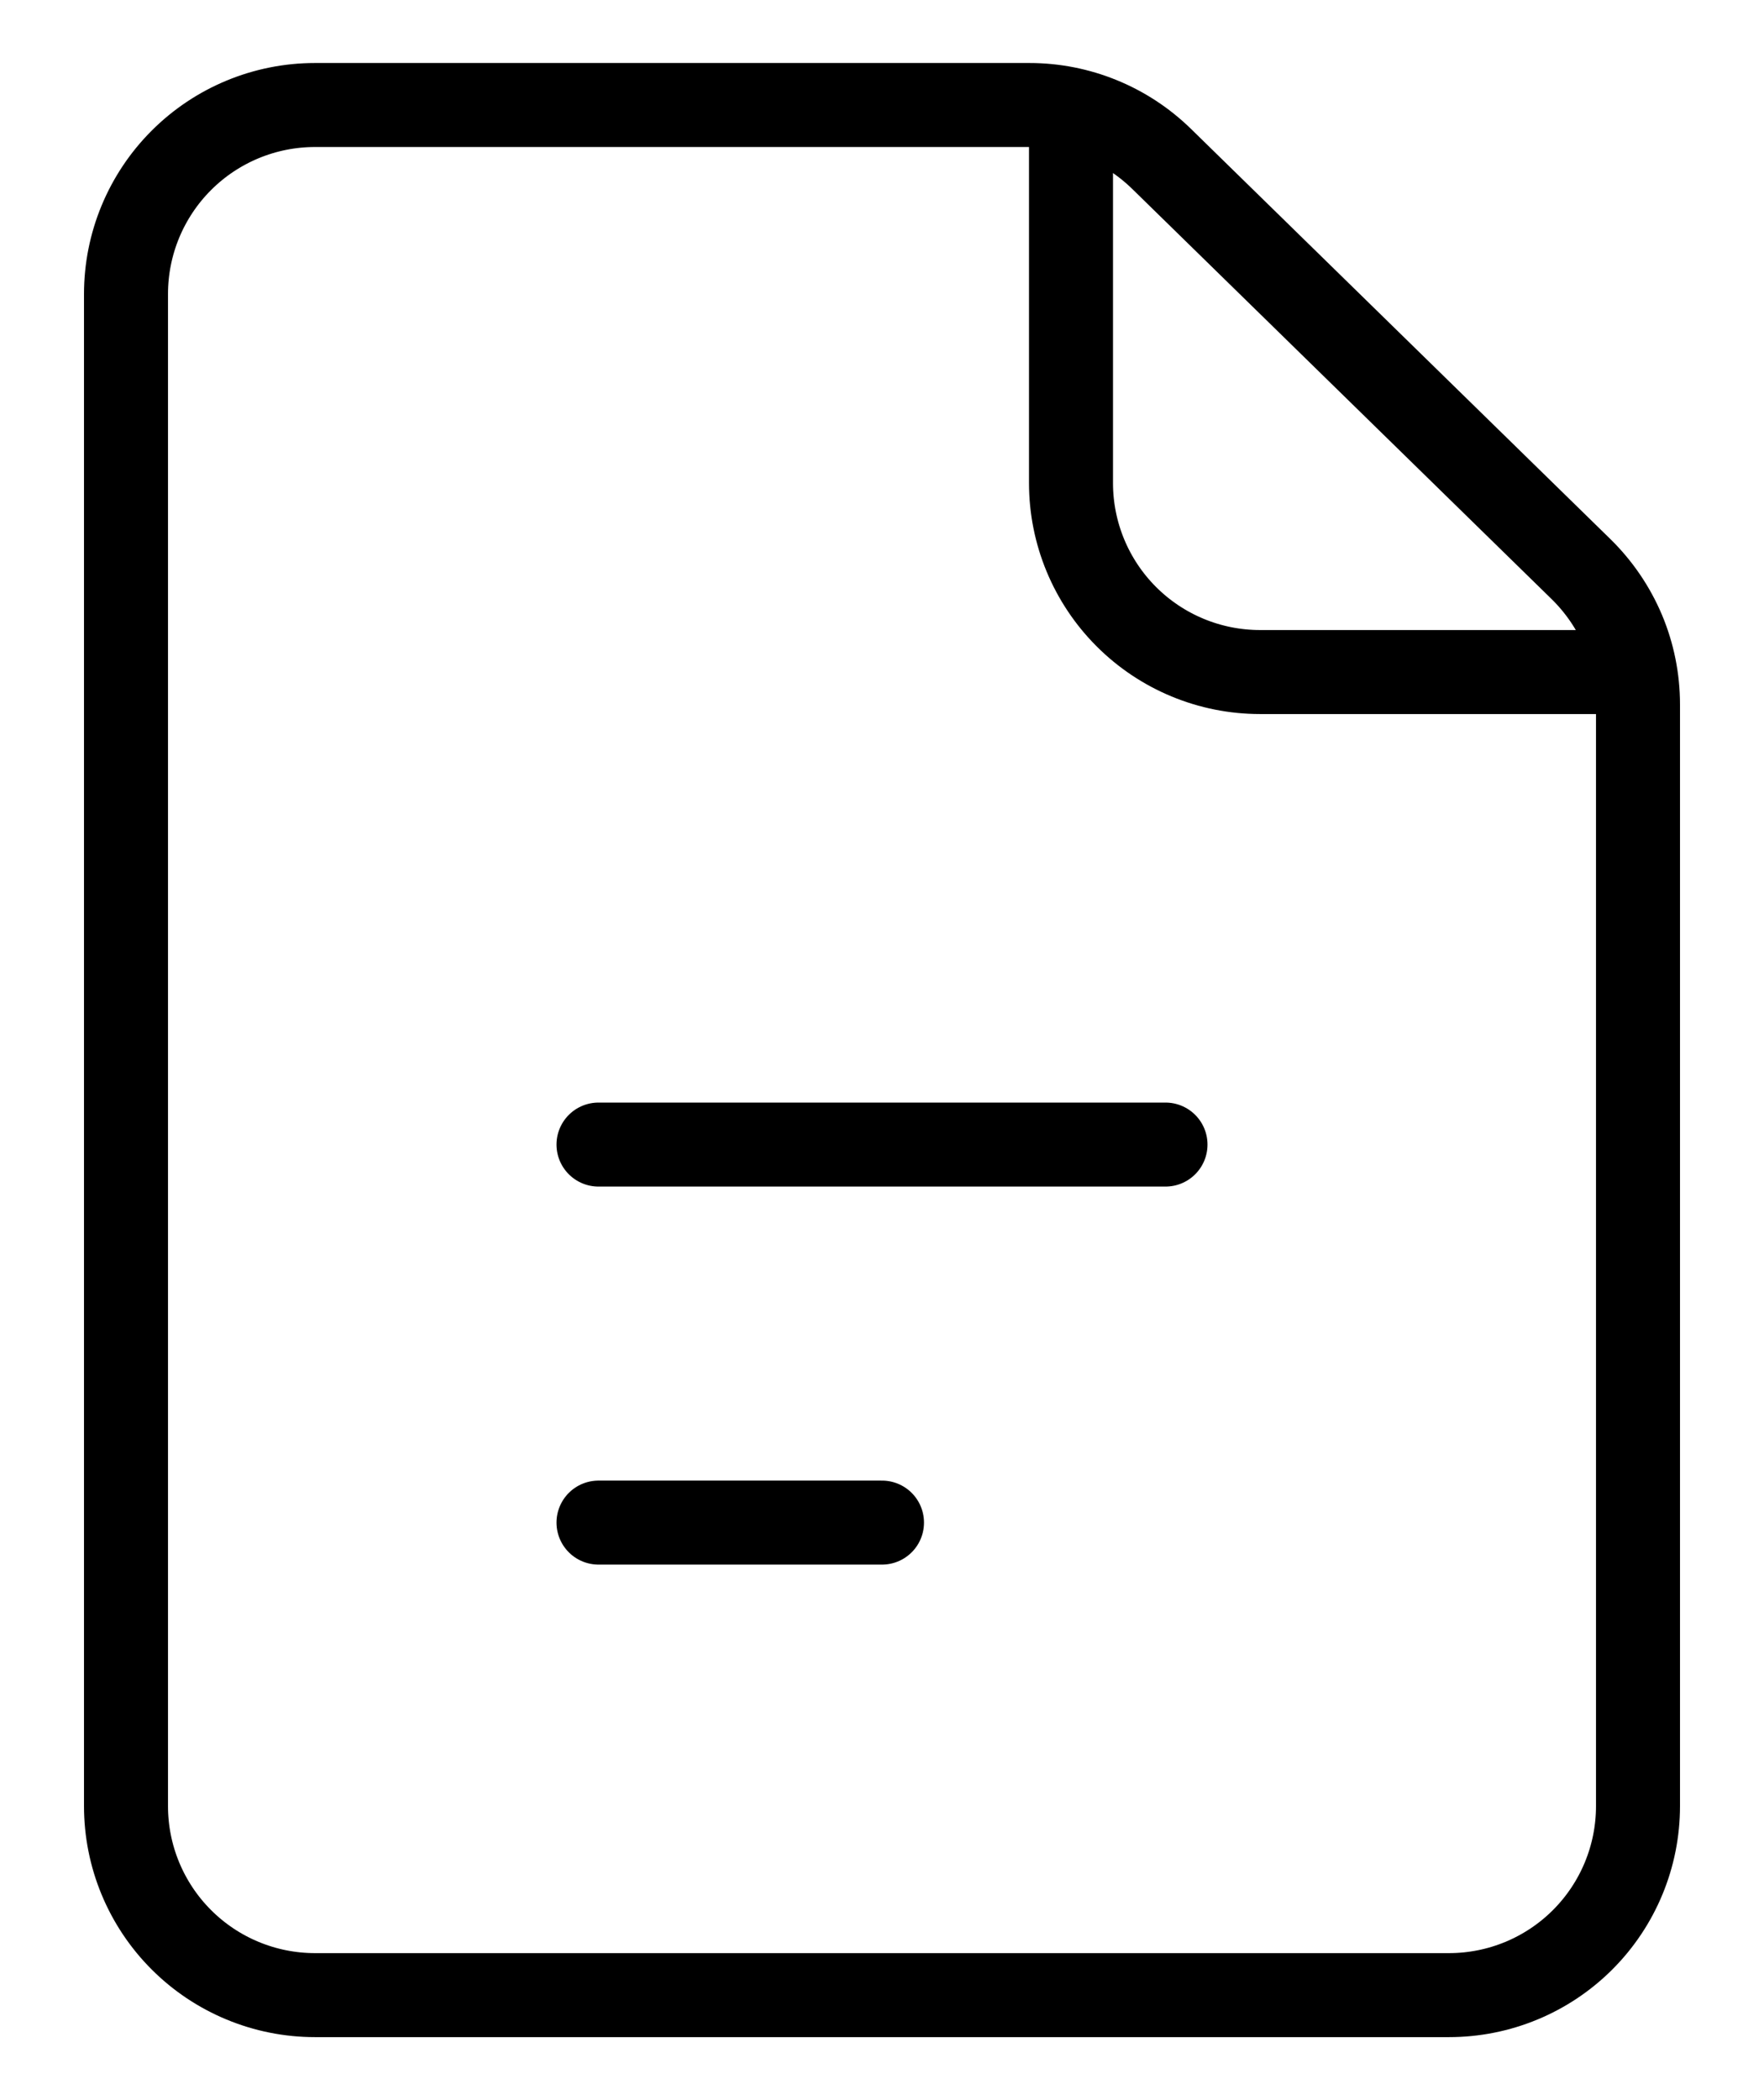 <svg width="21" height="25" color="currentColor" viewBox="0 0 21 25" fill="none" xmlns="http://www.w3.org/2000/svg">
<path d="M1.5 3.5V21.5C1.5 22.097 1.737 22.669 2.159 23.091C2.581 23.513 3.153 23.75 3.75 23.75H17.25C17.847 23.75 18.419 23.513 18.841 23.091C19.263 22.669 19.5 22.097 19.5 21.5V8.385C19.5 8.085 19.44 7.788 19.324 7.512C19.207 7.236 19.037 6.986 18.823 6.776L13.828 1.891C13.407 1.48 12.843 1.25 12.255 1.25H3.75C3.153 1.25 2.581 1.487 2.159 1.909C1.737 2.331 1.5 2.903 1.5 3.5V3.5Z" stroke="currentColor" stroke-width="1" stroke-linecap="round" stroke-linejoin="round"/>
<path d="M7.125 13.625H13.875" stroke="currentColor" stroke-width="1" stroke-linecap="round" stroke-linejoin="round"/>
<path d="M7.125 18.125H10.5" stroke="currentColor" stroke-width="1" stroke-linecap="round" stroke-linejoin="round"/>
<path d="M12.75 1.25V5.75C12.75 6.347 12.987 6.919 13.409 7.341C13.831 7.763 14.403 8 15 8H19.5" stroke="currentColor" stroke-width="1" stroke-linejoin="round"/>
</svg>
